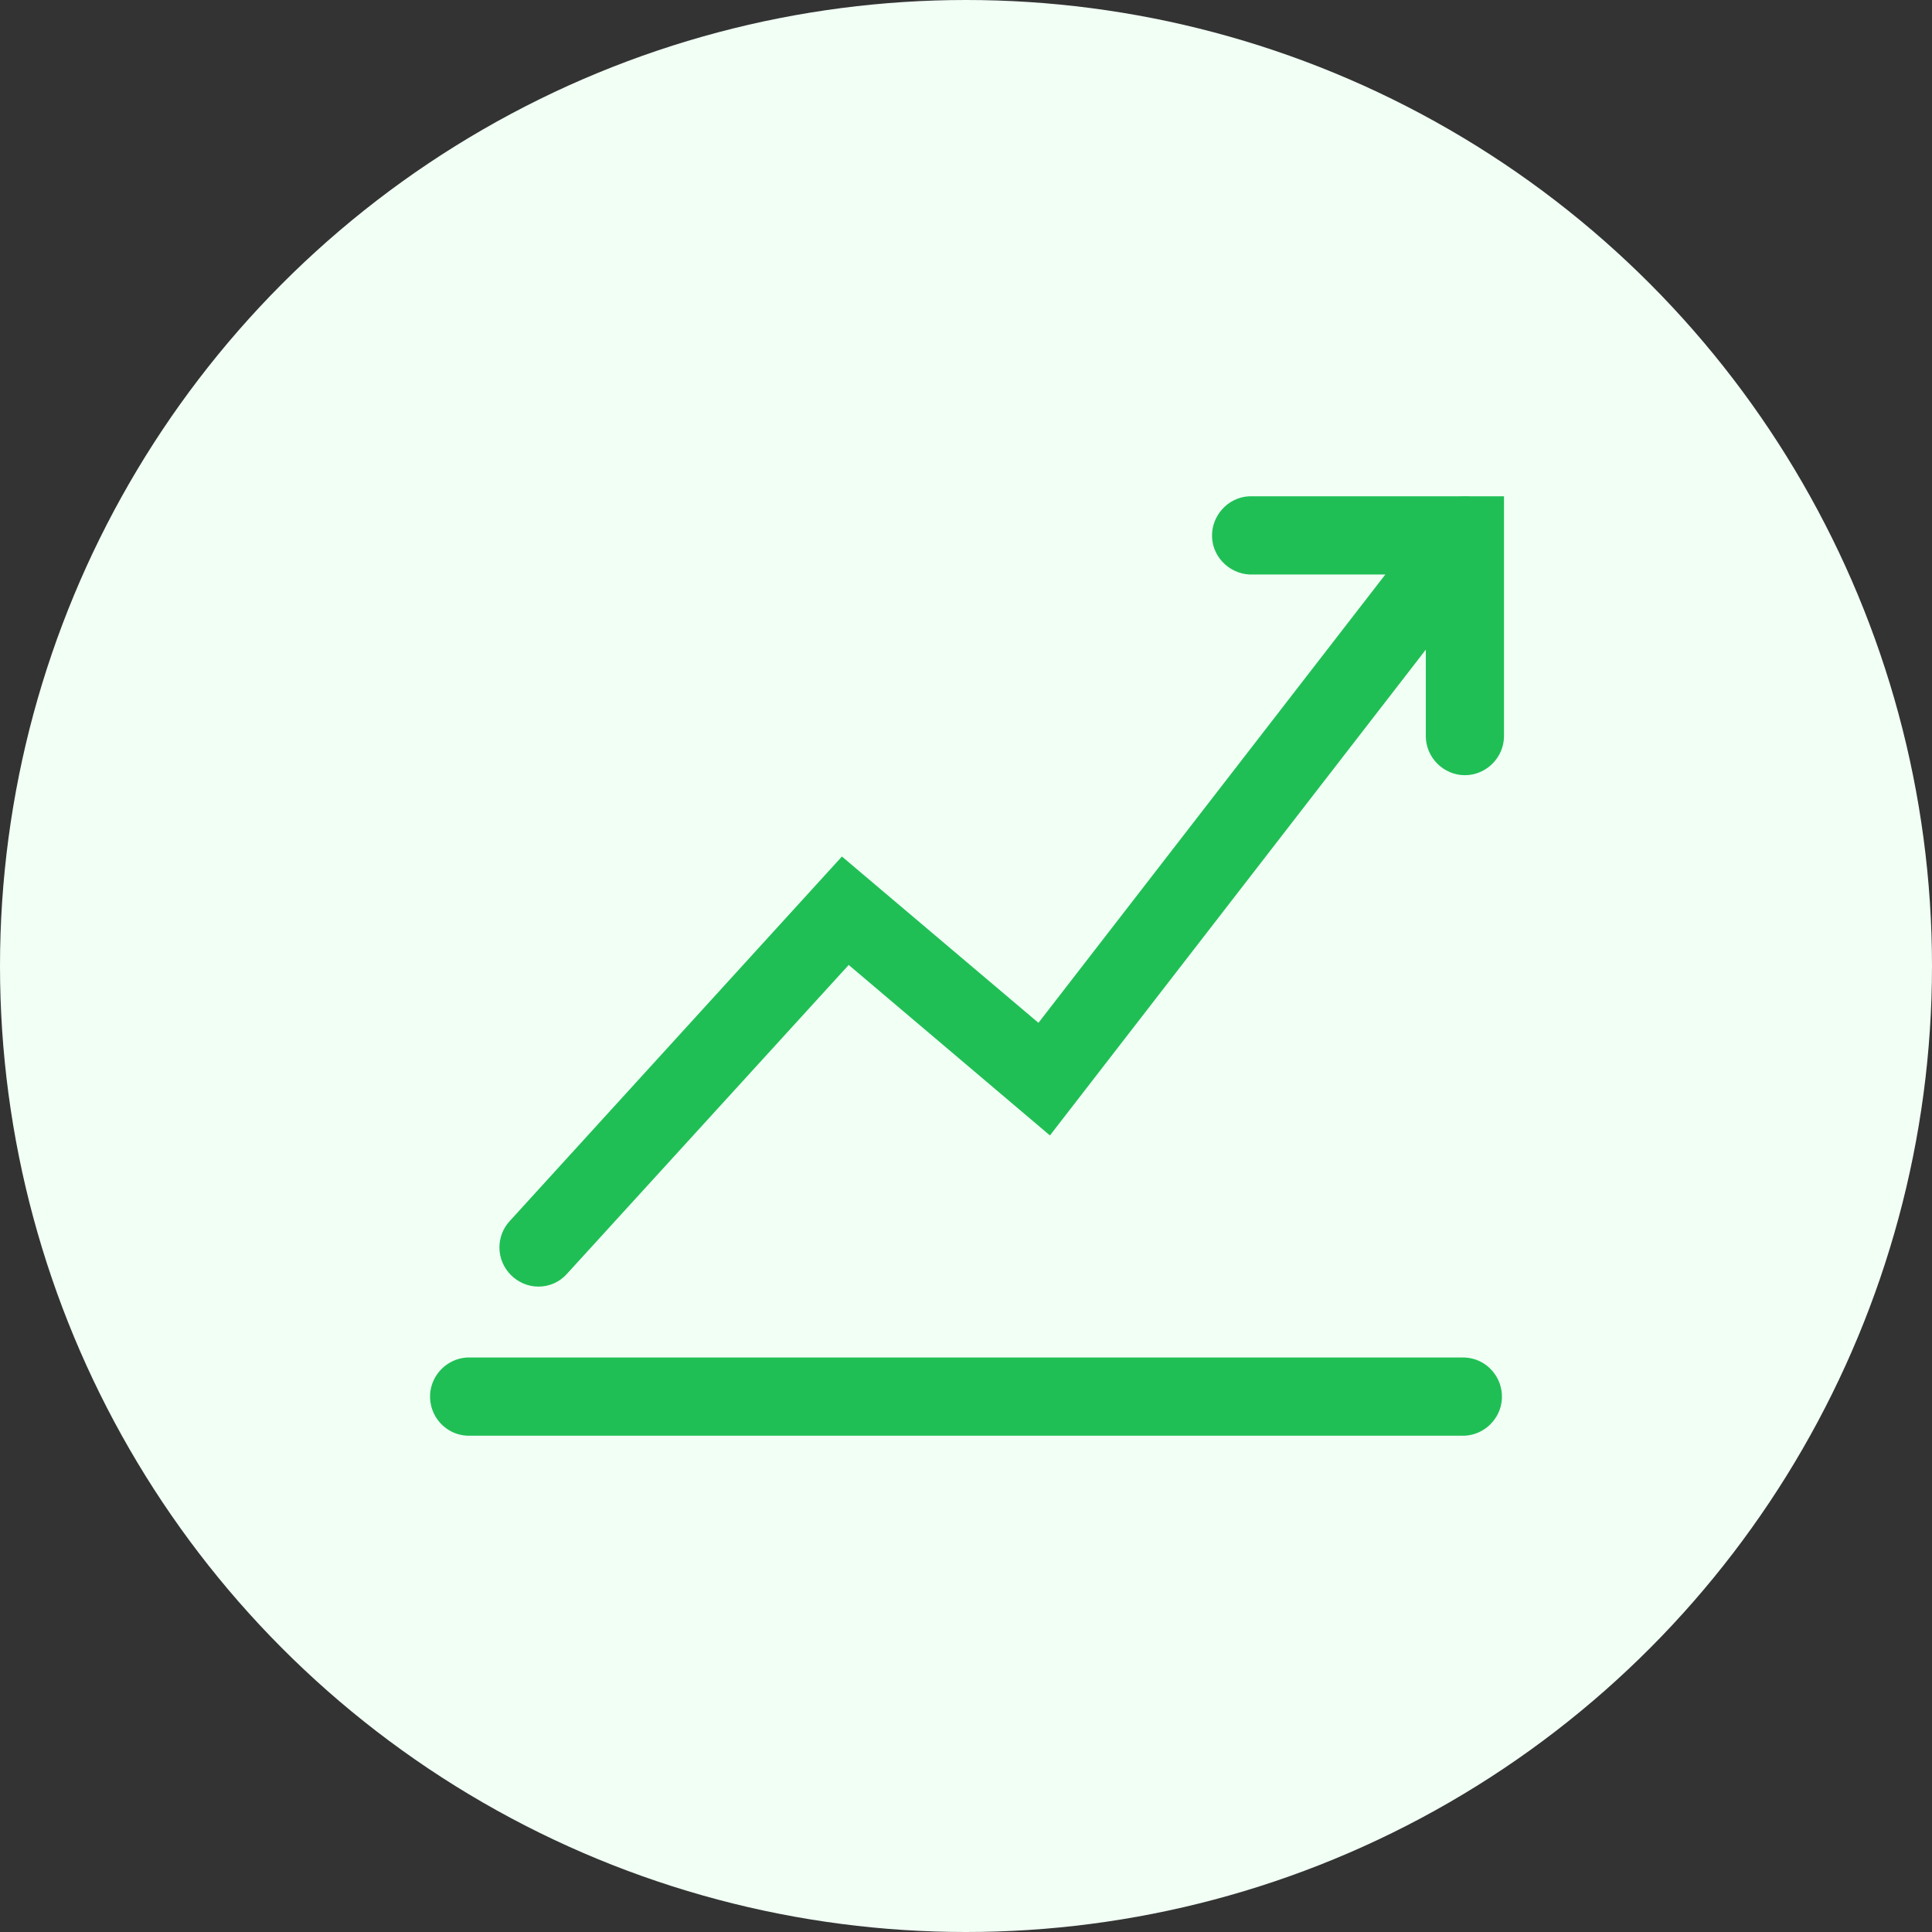 <?xml version="1.0" encoding="UTF-8"?>
<svg id="Layer_1" data-name="Layer 1" xmlns="http://www.w3.org/2000/svg" viewBox="0 0 37.06 37.06">
  <rect x="0" y="0" width="37.06" height="37.06" fill="#333333" stroke="none"/>
  <defs>
    <style>
      .cls-1 {
        fill: #20bf55;
      }

      .cls-2 {
        fill: #f1fff5;
      }
    </style>
  </defs>
  <circle id="Ellipse_9" data-name="Ellipse 9" class="cls-2" cx="18.53" cy="18.53" r="18.53"/>
  <g id="Page-1">
    <g id="Group_787" data-name="Group 787">
      <g id="Desktop---Download-button">
        <g id="R">
          <g id="Group-8">
            <path id="Path_656" data-name="Path 656" class="cls-1" d="M10.33,24.68c-.41,0-.75-.34-.75-.75,0-.19,.07-.37,.2-.51l6.37-6.99,3.77,3.19,7.59-9.81c.26-.33,.73-.38,1.05-.13,.32,.25,.38,.72,.13,1.05l-8.55,11.05-3.86-3.27-5.4,5.92c-.14,.16-.34,.25-.55,.25Z"/>
            <path id="Path_657" data-name="Path 657" class="cls-1" d="M28.1,14.87c-.41,0-.75-.34-.75-.75v-3.1h-3.31c-.41,.02-.77-.3-.79-.71-.02-.41,.3-.77,.71-.79,.03,0,.05,0,.08,0h4.81v4.6c0,.41-.34,.75-.75,.75Z"/>
            <path id="Path_658" data-name="Path 658" class="cls-1" d="M28.1,27.54H8.96c-.41-.02-.73-.37-.71-.79,.02-.38,.33-.69,.71-.71H28.1c.41,.02,.73,.37,.71,.79-.02,.38-.33,.69-.71,.71h0Z"/>
          </g>
        </g>
      </g>
    </g>
  </g>
</svg>